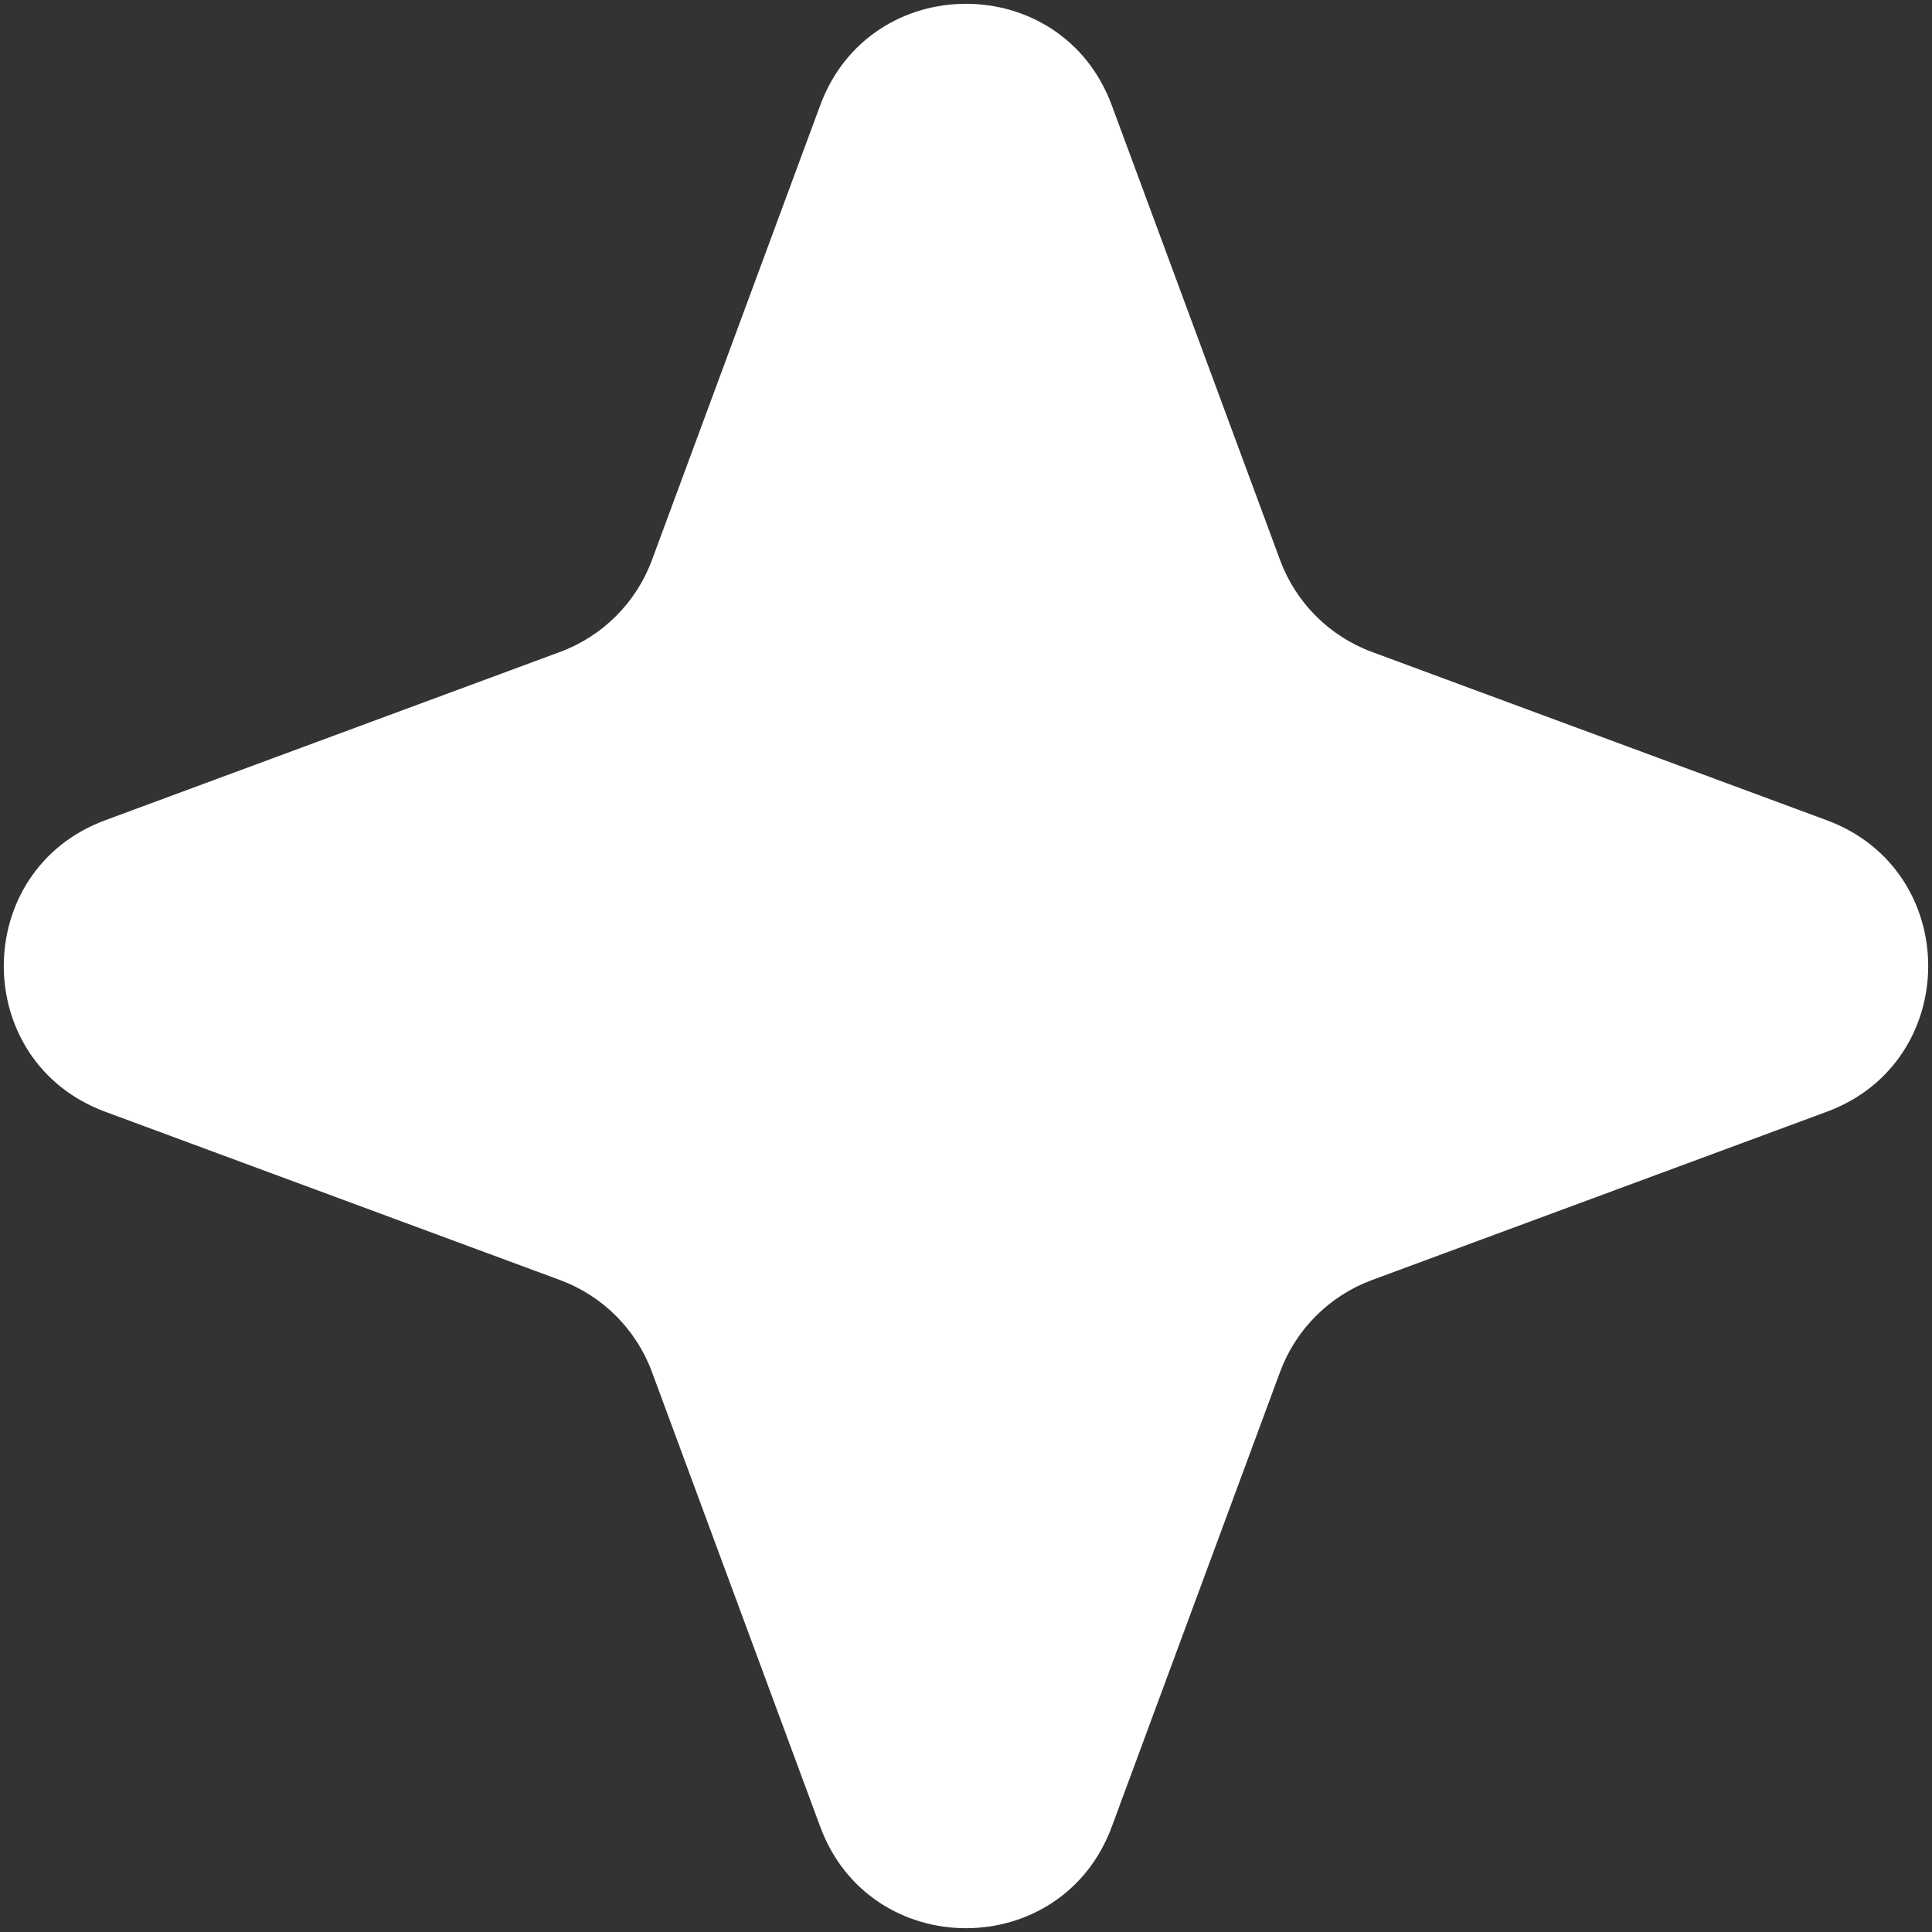 <svg width="87" height="87" viewBox="0 0 87 87" fill="none" xmlns="http://www.w3.org/2000/svg">
<rect x="0" y="0" width="87" height="87" fill="#333333" stroke="none"/>
<path d="M36.935 4.742C39.19 -1.353 47.81 -1.353 50.065 4.742L57.643 25.221C58.352 27.137 59.863 28.648 61.779 29.357L82.258 36.935C88.353 39.19 88.353 47.81 82.258 50.065L61.779 57.643C59.863 58.352 58.352 59.863 57.643 61.779L50.065 82.258C47.81 88.353 39.19 88.353 36.935 82.258L29.357 61.779C28.648 59.863 27.137 58.352 25.221 57.643L4.742 50.065C-1.353 47.81 -1.353 39.19 4.742 36.935L25.221 29.357C27.137 28.648 28.648 27.137 29.357 25.221L36.935 4.742Z" fill="white"/>
</svg>
